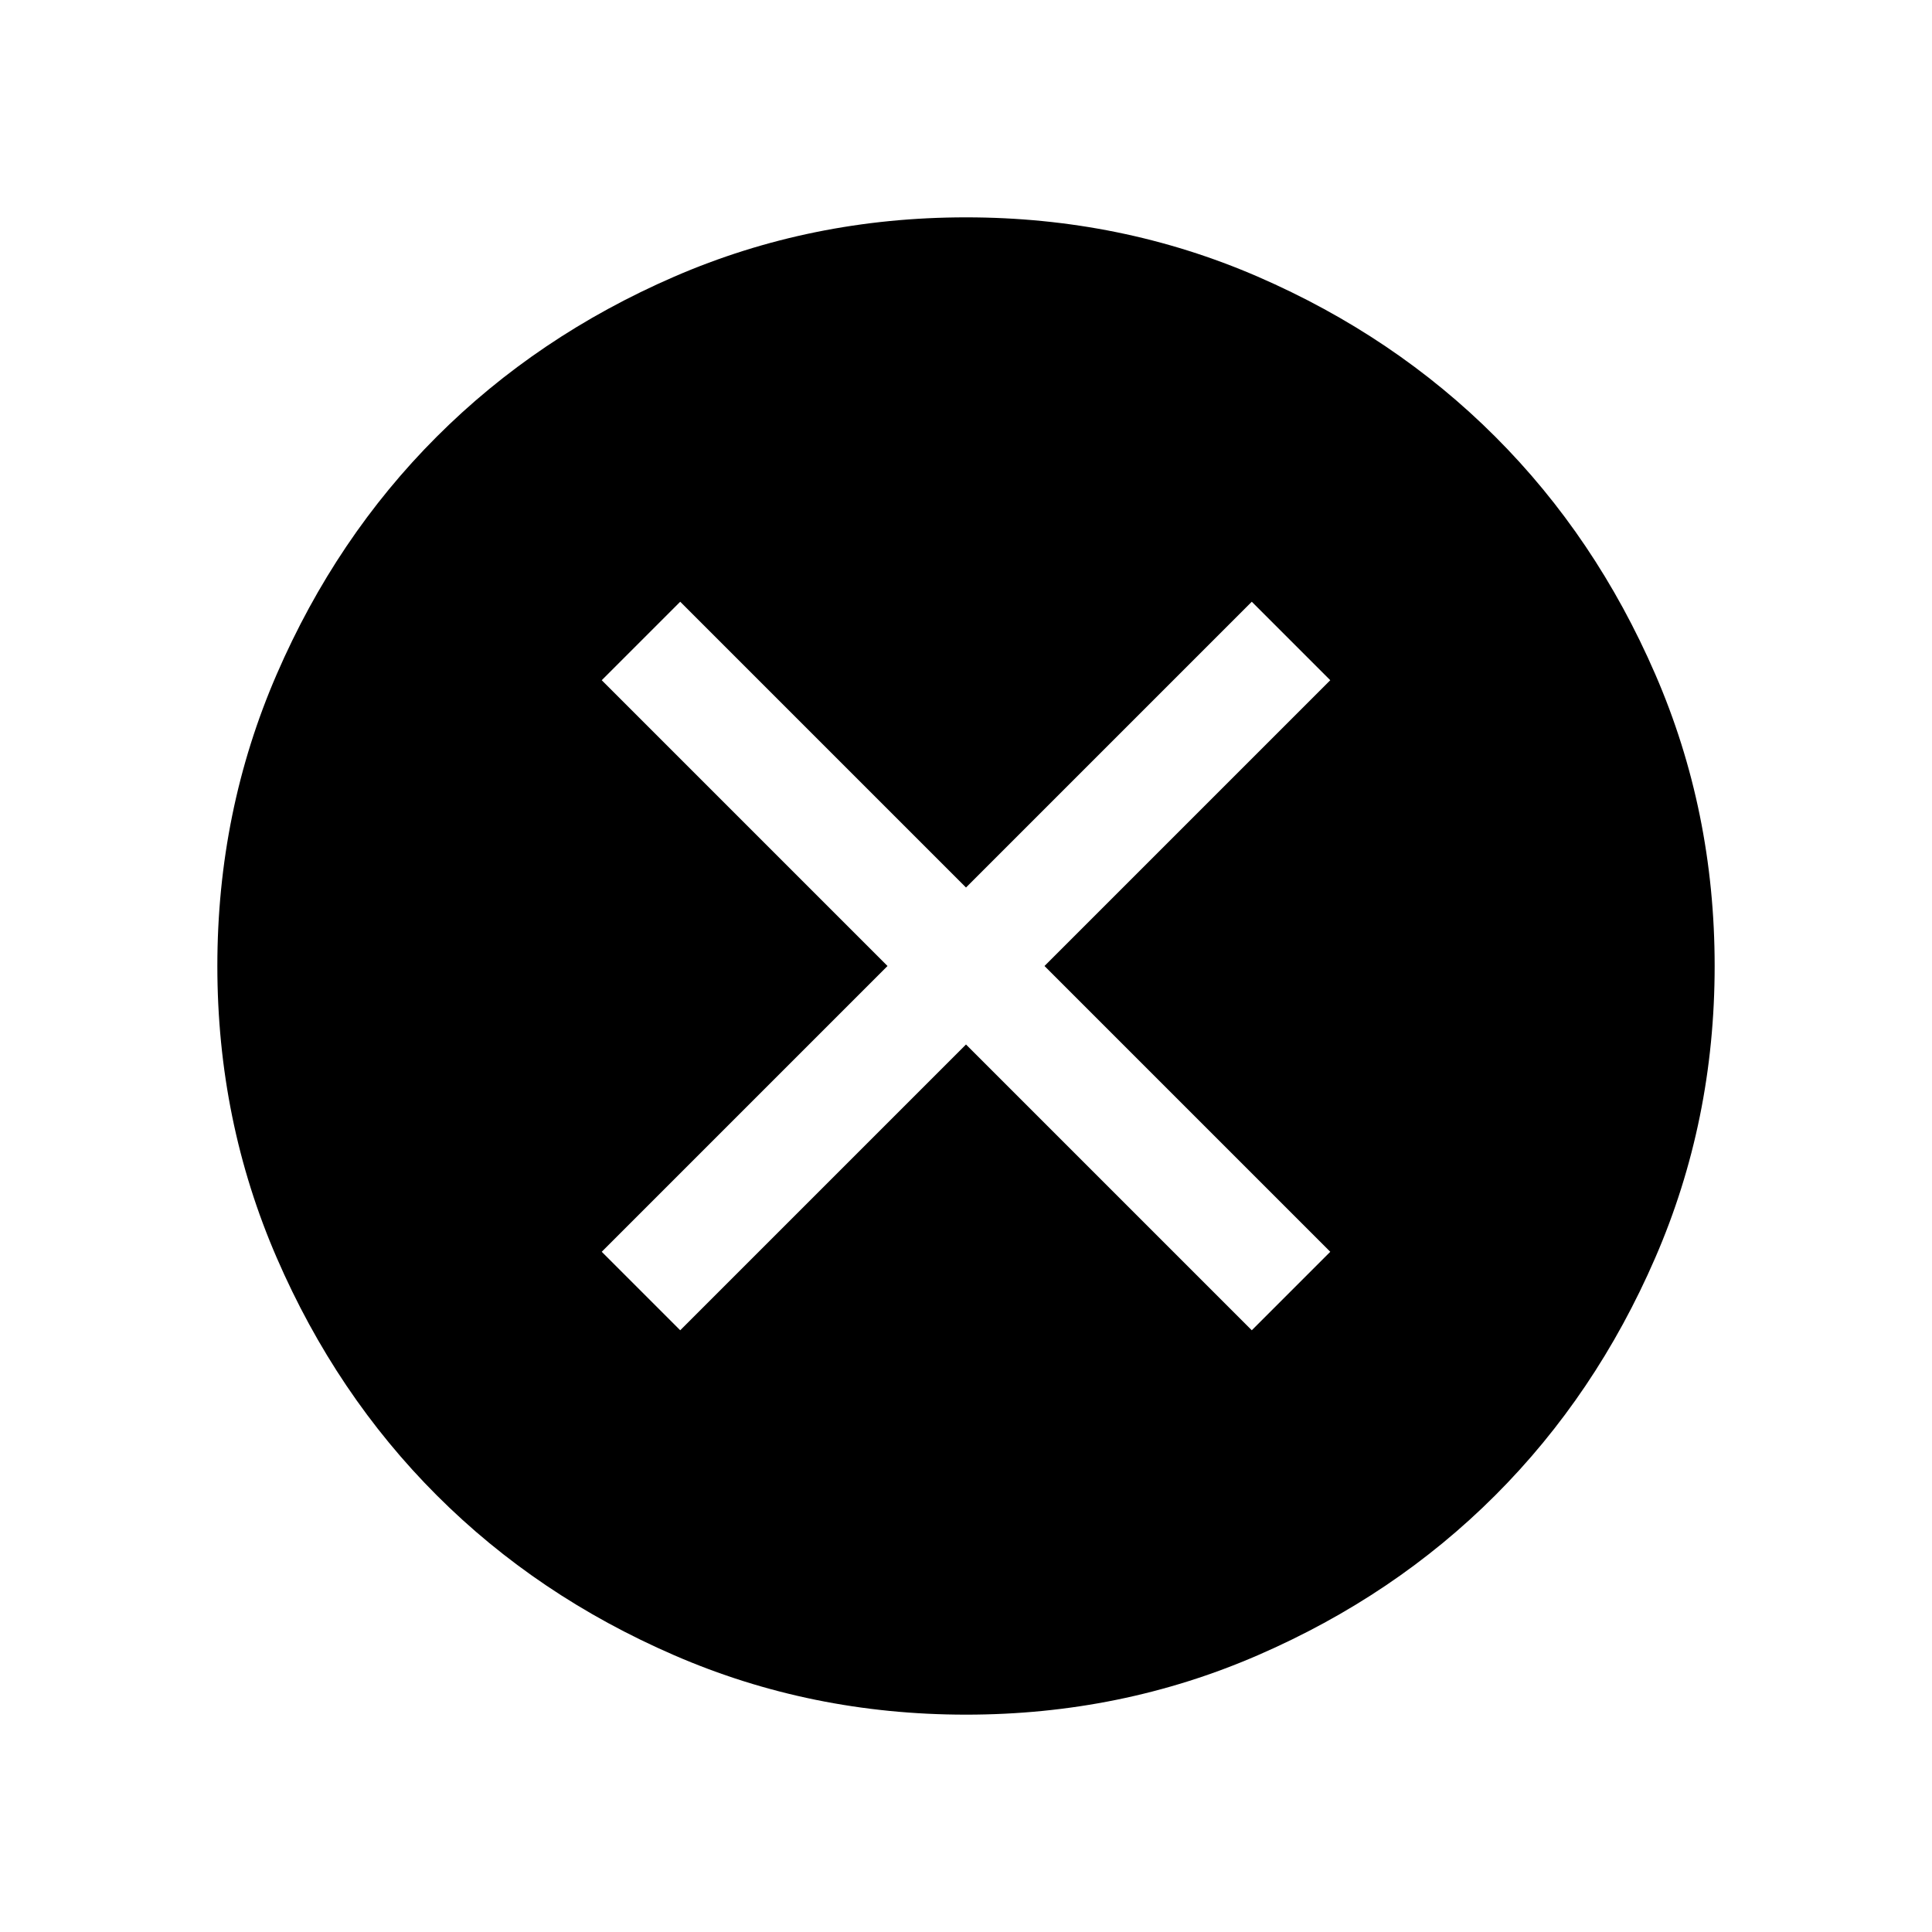 <svg xmlns="http://www.w3.org/2000/svg" height="24" width="24"><path d="m8.45 16.525 3.55-3.55 3.55 3.55.975-.975-3.55-3.55 3.55-3.55-.975-.975-3.55 3.55-3.55-3.55-.975.975 3.55 3.55-3.55 3.55ZM12 21.3q-1.925 0-3.625-.738-1.7-.737-2.95-1.987-1.25-1.25-1.987-2.95Q2.7 13.925 2.7 12t.738-3.625q.737-1.7 1.987-2.95 1.25-1.25 2.95-1.988Q10.075 2.7 12 2.7t3.625.737q1.7.738 2.95 1.988 1.25 1.25 1.987 2.95.738 1.7.738 3.625t-.738 3.625q-.737 1.7-1.987 2.95-1.25 1.25-2.95 1.987-1.7.738-3.625.738Z"/></svg>